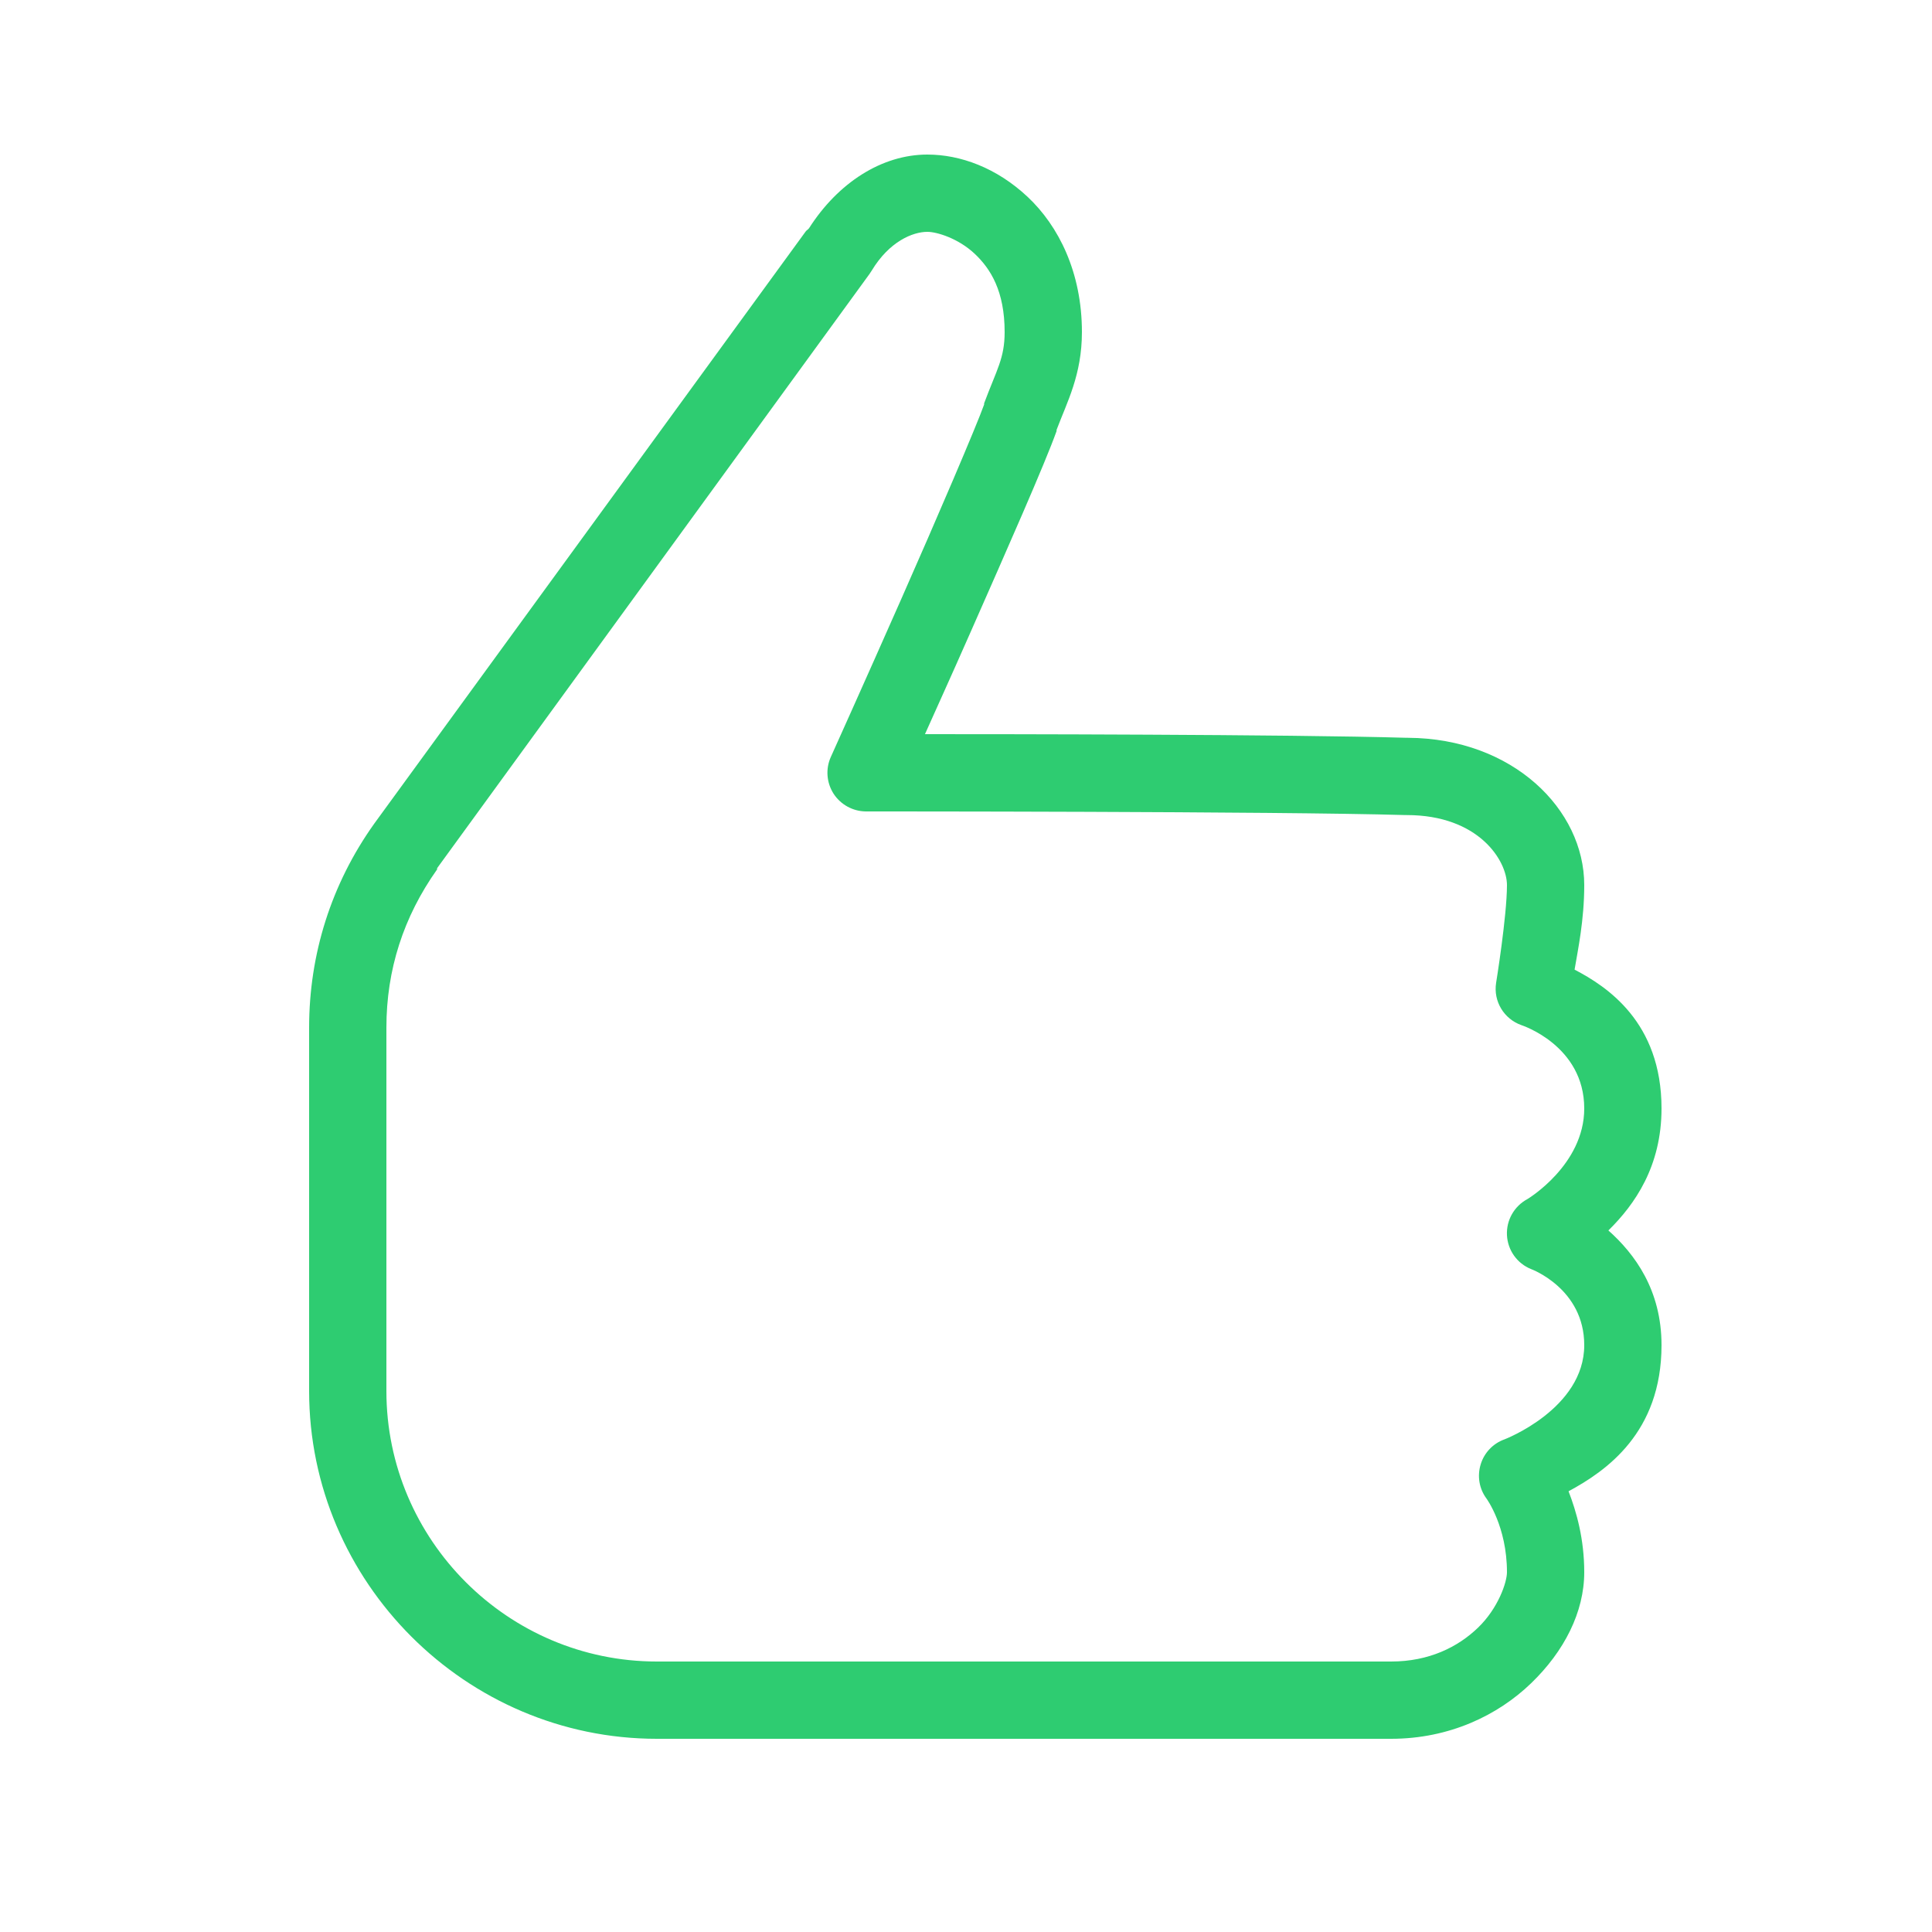 <?xml version="1.0" encoding="UTF-8"?>
<svg xmlns="http://www.w3.org/2000/svg" xmlns:xlink="http://www.w3.org/1999/xlink" viewBox="0 0 50 50" width="50px" height="50px">
<g id="surface4753152">
<path style=" stroke:none;fill-rule:nonzero;fill:rgb(18.039%,80%,44.314%);fill-opacity:1;" d="M 24 4 C 22.824 4 21.691 4.727 20.938 5.906 C 20.91 5.945 20.867 5.961 20.844 6 L 9.688 21.312 C 8.57 22.879 8 24.699 8 26.594 L 8 36 C 8 40.945 12.055 45 17 45 L 36 45 C 37.516 45 38.77 44.387 39.625 43.562 C 40.48 42.738 41 41.723 41 40.688 C 41 39.832 40.801 39.129 40.594 38.594 C 41.566 38.07 43 37.078 43 34.812 C 43 33.387 42.309 32.453 41.625 31.844 C 42.309 31.172 43 30.184 43 28.688 C 43 26.445 41.578 25.527 40.75 25.094 C 40.836 24.578 41 23.82 41 22.906 C 41 20.949 39.152 19.109 36.438 19.094 C 36.43 19.094 36.414 19.094 36.406 19.094 C 33.301 19.004 25.801 19 23.938 19 C 24.27 18.254 24.512 17.734 25.125 16.344 C 26.059 14.227 27.039 12.008 27.344 11.156 C 27.344 11.152 27.344 11.129 27.344 11.125 C 27.613 10.41 28 9.703 28 8.594 C 28 7.051 27.398 5.848 26.594 5.094 C 25.789 4.34 24.852 4 24 4 Z M 24 6 C 24.246 6 24.797 6.168 25.219 6.562 C 25.641 6.957 26 7.539 26 8.594 C 26 9.273 25.797 9.559 25.469 10.438 C 25.469 10.449 25.469 10.457 25.469 10.469 C 25.27 11.027 24.25 13.41 23.312 15.531 C 22.375 17.652 21.5 19.594 21.5 19.594 C 21.363 19.902 21.391 20.258 21.574 20.543 C 21.758 20.824 22.07 20.996 22.406 21 C 22.406 21 33.035 20.996 36.375 21.094 C 36.387 21.094 36.395 21.094 36.406 21.094 C 38.27 21.094 39 22.273 39 22.906 C 39 23.707 38.719 25.438 38.719 25.438 C 38.645 25.914 38.922 26.371 39.375 26.531 C 39.375 26.531 41 27.055 41 28.688 C 41 30.152 39.531 31.031 39.531 31.031 C 39.188 31.215 38.98 31.578 39 31.969 C 39.02 32.355 39.262 32.699 39.625 32.844 C 39.625 32.844 41 33.348 41 34.812 C 41 36.461 38.938 37.25 38.938 37.25 C 38.641 37.355 38.41 37.598 38.32 37.898 C 38.227 38.199 38.281 38.527 38.469 38.781 C 38.469 38.781 39 39.5 39 40.688 C 39 40.953 38.77 41.625 38.25 42.125 C 37.73 42.625 36.984 43 36 43 L 17 43 C 13.145 43 10 39.855 10 36 L 10 26.594 C 10 25.098 10.441 23.73 11.312 22.5 C 11.316 22.492 11.309 22.477 11.312 22.469 L 22.5 7.094 C 22.523 7.062 22.543 7.031 22.562 7 C 23.012 6.254 23.617 6 24 6 Z M 24 6 "/>
</g>
</svg>
